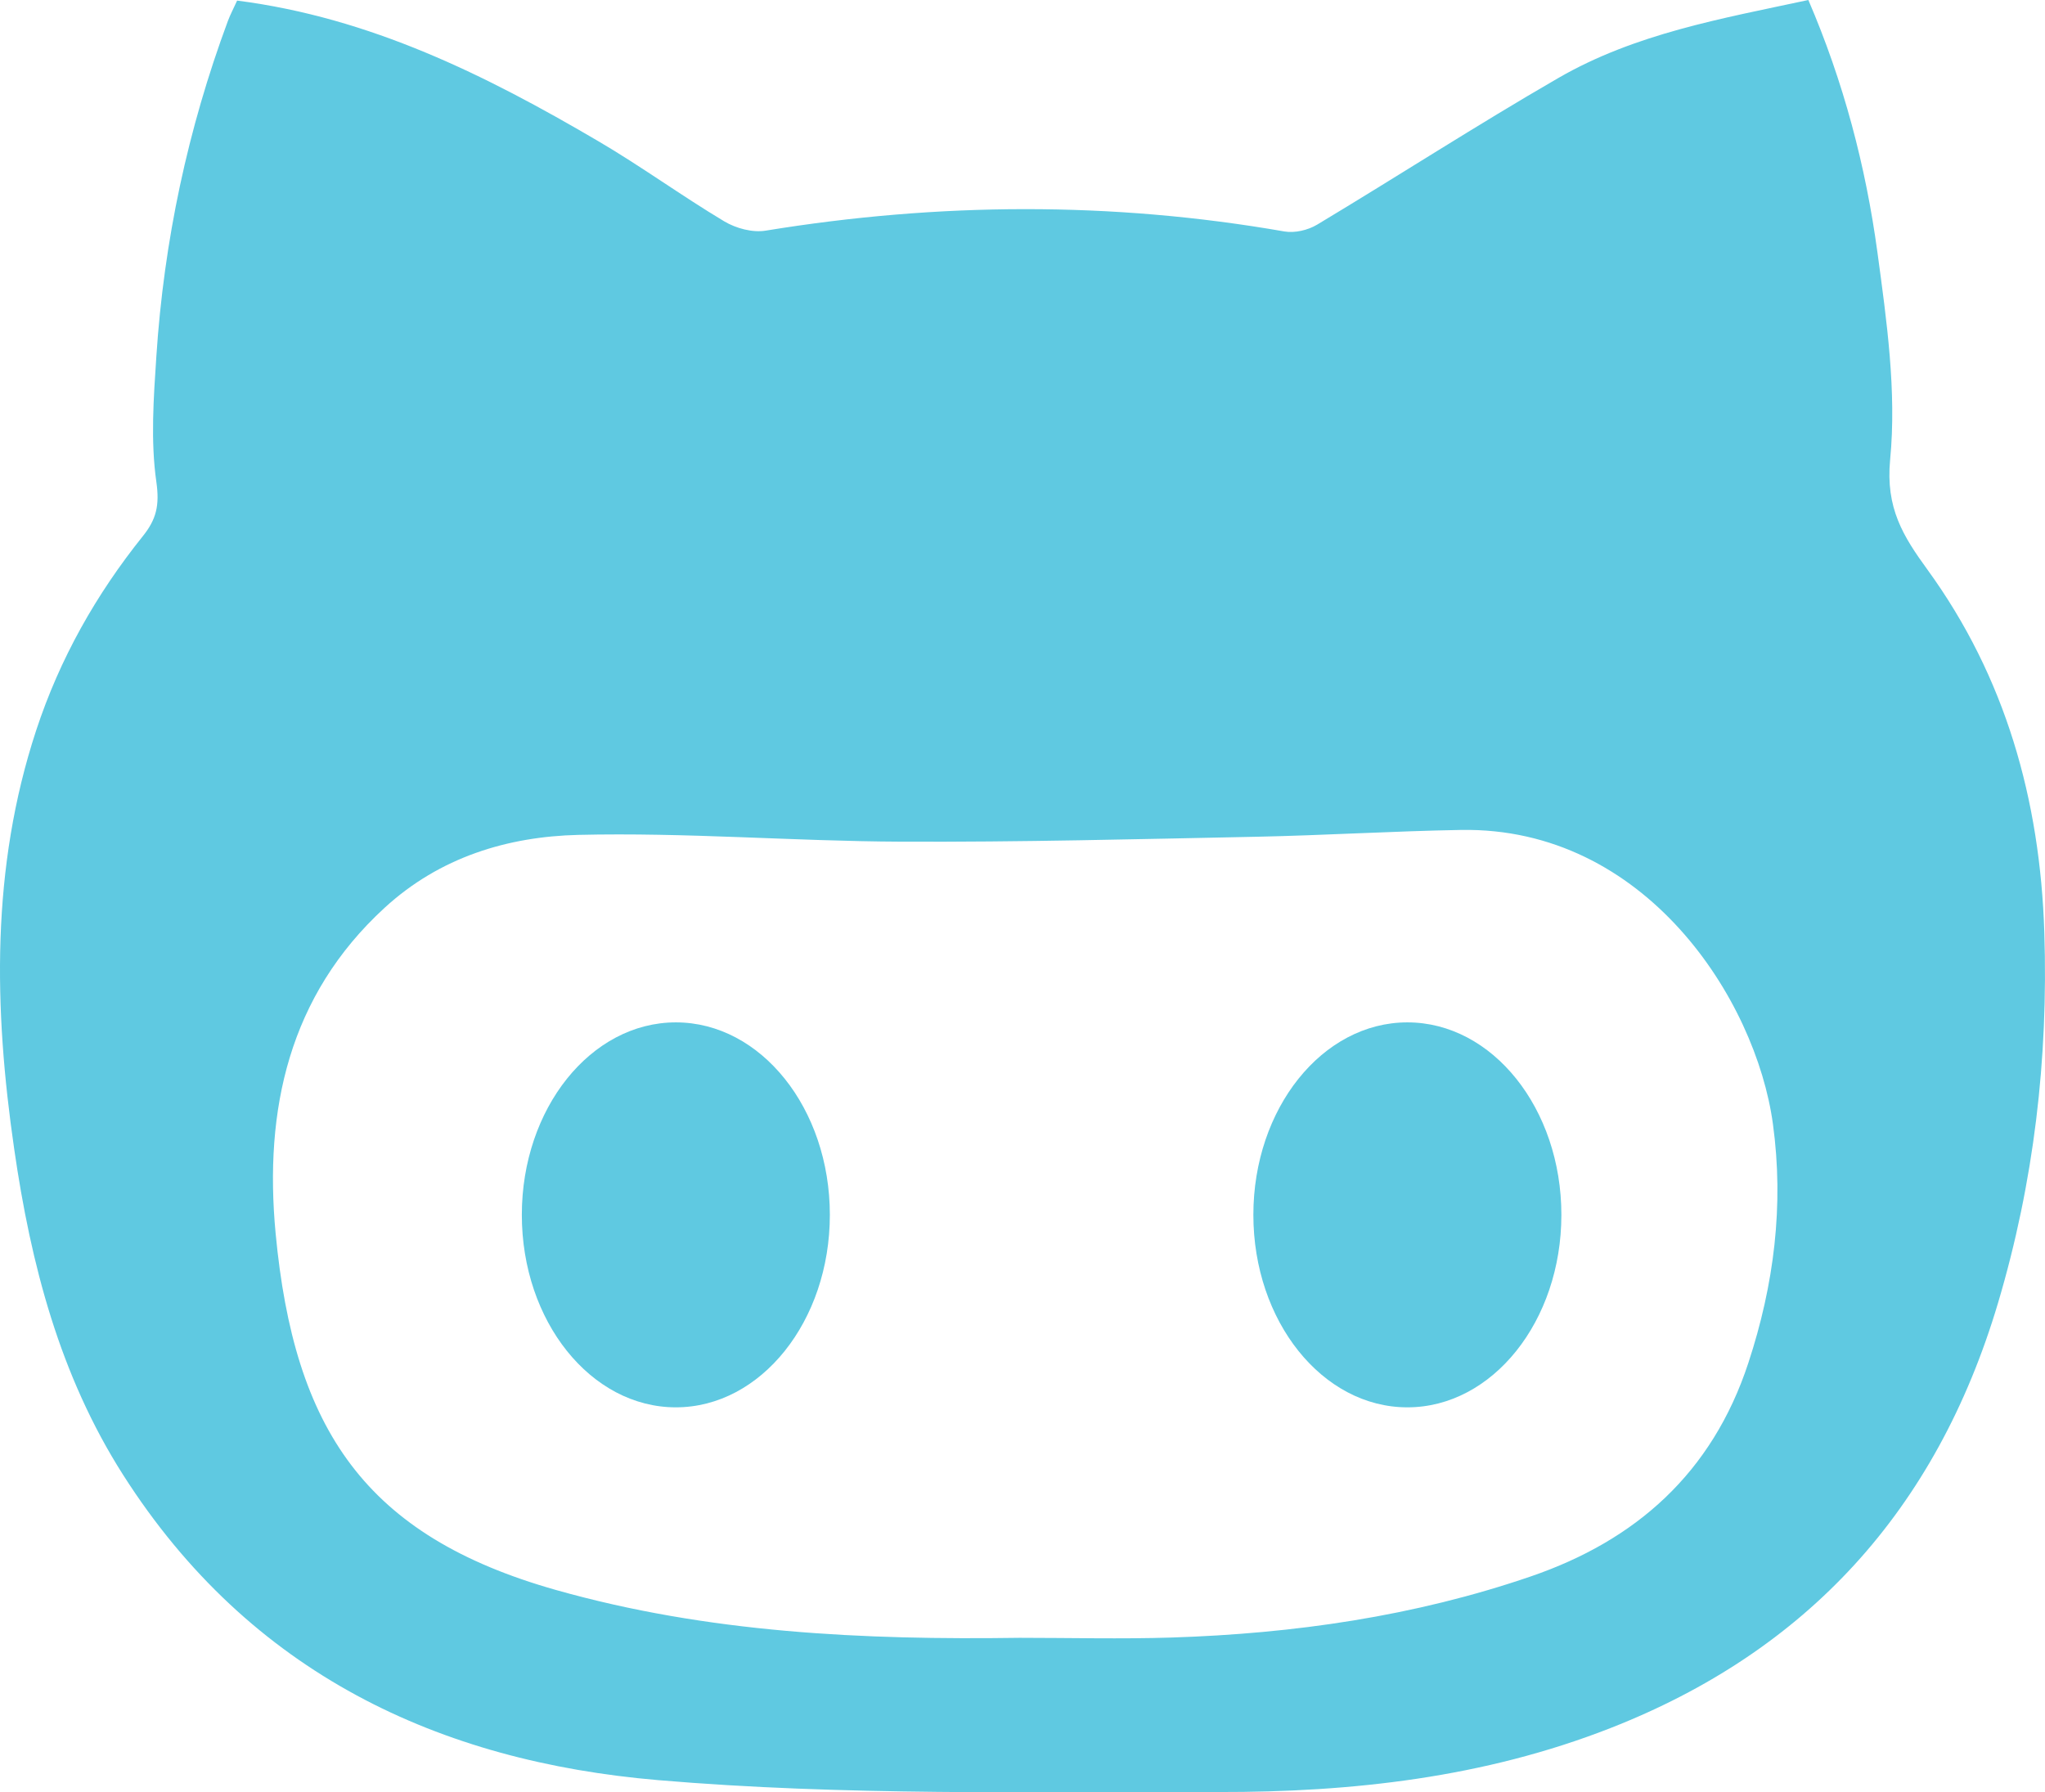 <?xml version="1.0" ?><svg enable-background="new 0 0 212.458 186.23" id="github" version="1.1" viewBox="0 0 212.458 186.23" xml:space="preserve" xmlns="http://www.w3.org/2000/svg" xmlns:xlink="http://www.w3.org/1999/xlink"><g><path d="M151.79,86.234c-7.078,0.123-14.154,0.56-21.232,0.707c-12.318,0.248-24.64,0.566-36.961,0.512   c-11.176-0.047-22.358-0.973-33.518-0.705c-7.316,0.178-14.373,2.295-20.131,7.584   c-9.947,9.137-12.522,21-11.314,33.807c1.92,20.357,9.272,31.449,29.115,37.064   c15.793,4.47,31.963,5.209,48.199,4.974c5.254,0,10.51,0.137,15.758-0.029   c12.723-0.406,25.264-2.207,37.358-6.36c10.846-3.723,18.799-10.691,22.572-22.166   c2.674-8.129,3.715-16.389,2.554-24.853C182.413,103.81,170.915,85.91,151.79,86.234z M70.214,146.23   c-8.836,0-16-8.955-16-20c0-11.045,7.164-20,16-20s16,8.955,16,20C86.214,137.275,79.05,146.23,70.214,146.23z    M146.214,146.23c-8.836,0-16-8.955-16-20c0-11.045,7.164-20,16-20s16,8.955,16,20   C162.214,137.275,155.05,146.23,146.214,146.23z" fill="none"/><path d="M200.245,59.188c-2.508-3.449-4.363-6.389-3.875-11.44   c0.68-7.066-0.354-14.396-1.32-21.518C193.831,17.246,191.526,8.49,187.872,0   c-9.033,1.936-17.981,3.49-25.963,8.098c-8.465,4.891-16.695,10.215-25.08,15.25   c-0.953,0.57-2.312,0.885-3.385,0.703c-17.967-3.137-35.92-3.02-53.898-0.086   c-1.363,0.224-3.072-0.234-4.295-0.961c-4.444-2.66-8.656-5.734-13.123-8.352   c-11.656-6.844-23.66-12.822-37.494-14.59c-0.393,0.86-0.719,1.478-0.961,2.125   c-4.164,11.22-6.642,22.844-7.428,34.82c-0.287,4.352-0.609,8.805,0,13.072c0.346,2.43-0.004,3.879-1.392,5.613   C10.001,61.742,6.216,68.41,3.751,75.912c-4.697,14.295-4.4,28.861-2.276,43.475   c1.727,11.974,4.734,23.537,11.324,33.873c13.186,20.682,32.892,29.774,55.572,31.705   c19.308,1.646,38.8,1.199,58.213,1.236c13.855,0.025,27.57-1.492,40.715-6.639   c20.375-7.973,33.859-22.604,40.275-44.166c3.734-12.545,5.232-25.396,4.814-38.498   C211.948,83.088,208.339,70.332,200.245,59.188z M181.636,141.623c-3.774,11.475-11.727,18.444-22.572,22.166   c-12.094,4.152-24.635,5.953-37.358,6.36c-5.248,0.166-10.504,0.029-15.758,0.029   c-16.236,0.234-32.406-0.504-48.199-4.974c-19.844-5.615-27.195-16.707-29.115-37.064   c-1.207-12.807,1.367-24.67,11.314-33.807c5.758-5.289,12.814-7.406,20.131-7.584   c11.16-0.268,22.342,0.658,33.518,0.705c12.32,0.054,24.642-0.264,36.961-0.512   c7.078-0.146,14.154-0.584,21.232-0.707c19.125-0.324,30.623,17.576,32.4,30.535   C185.351,125.234,184.31,133.494,181.636,141.623z" fill="#5fc9e1"/><ellipse cx="70.214" cy="126.23" fill="#5fc9e1" rx="16" ry="20"/><ellipse cx="146.214" cy="126.23" fill="#5fc9e1" rx="16" ry="20"/></g></svg>